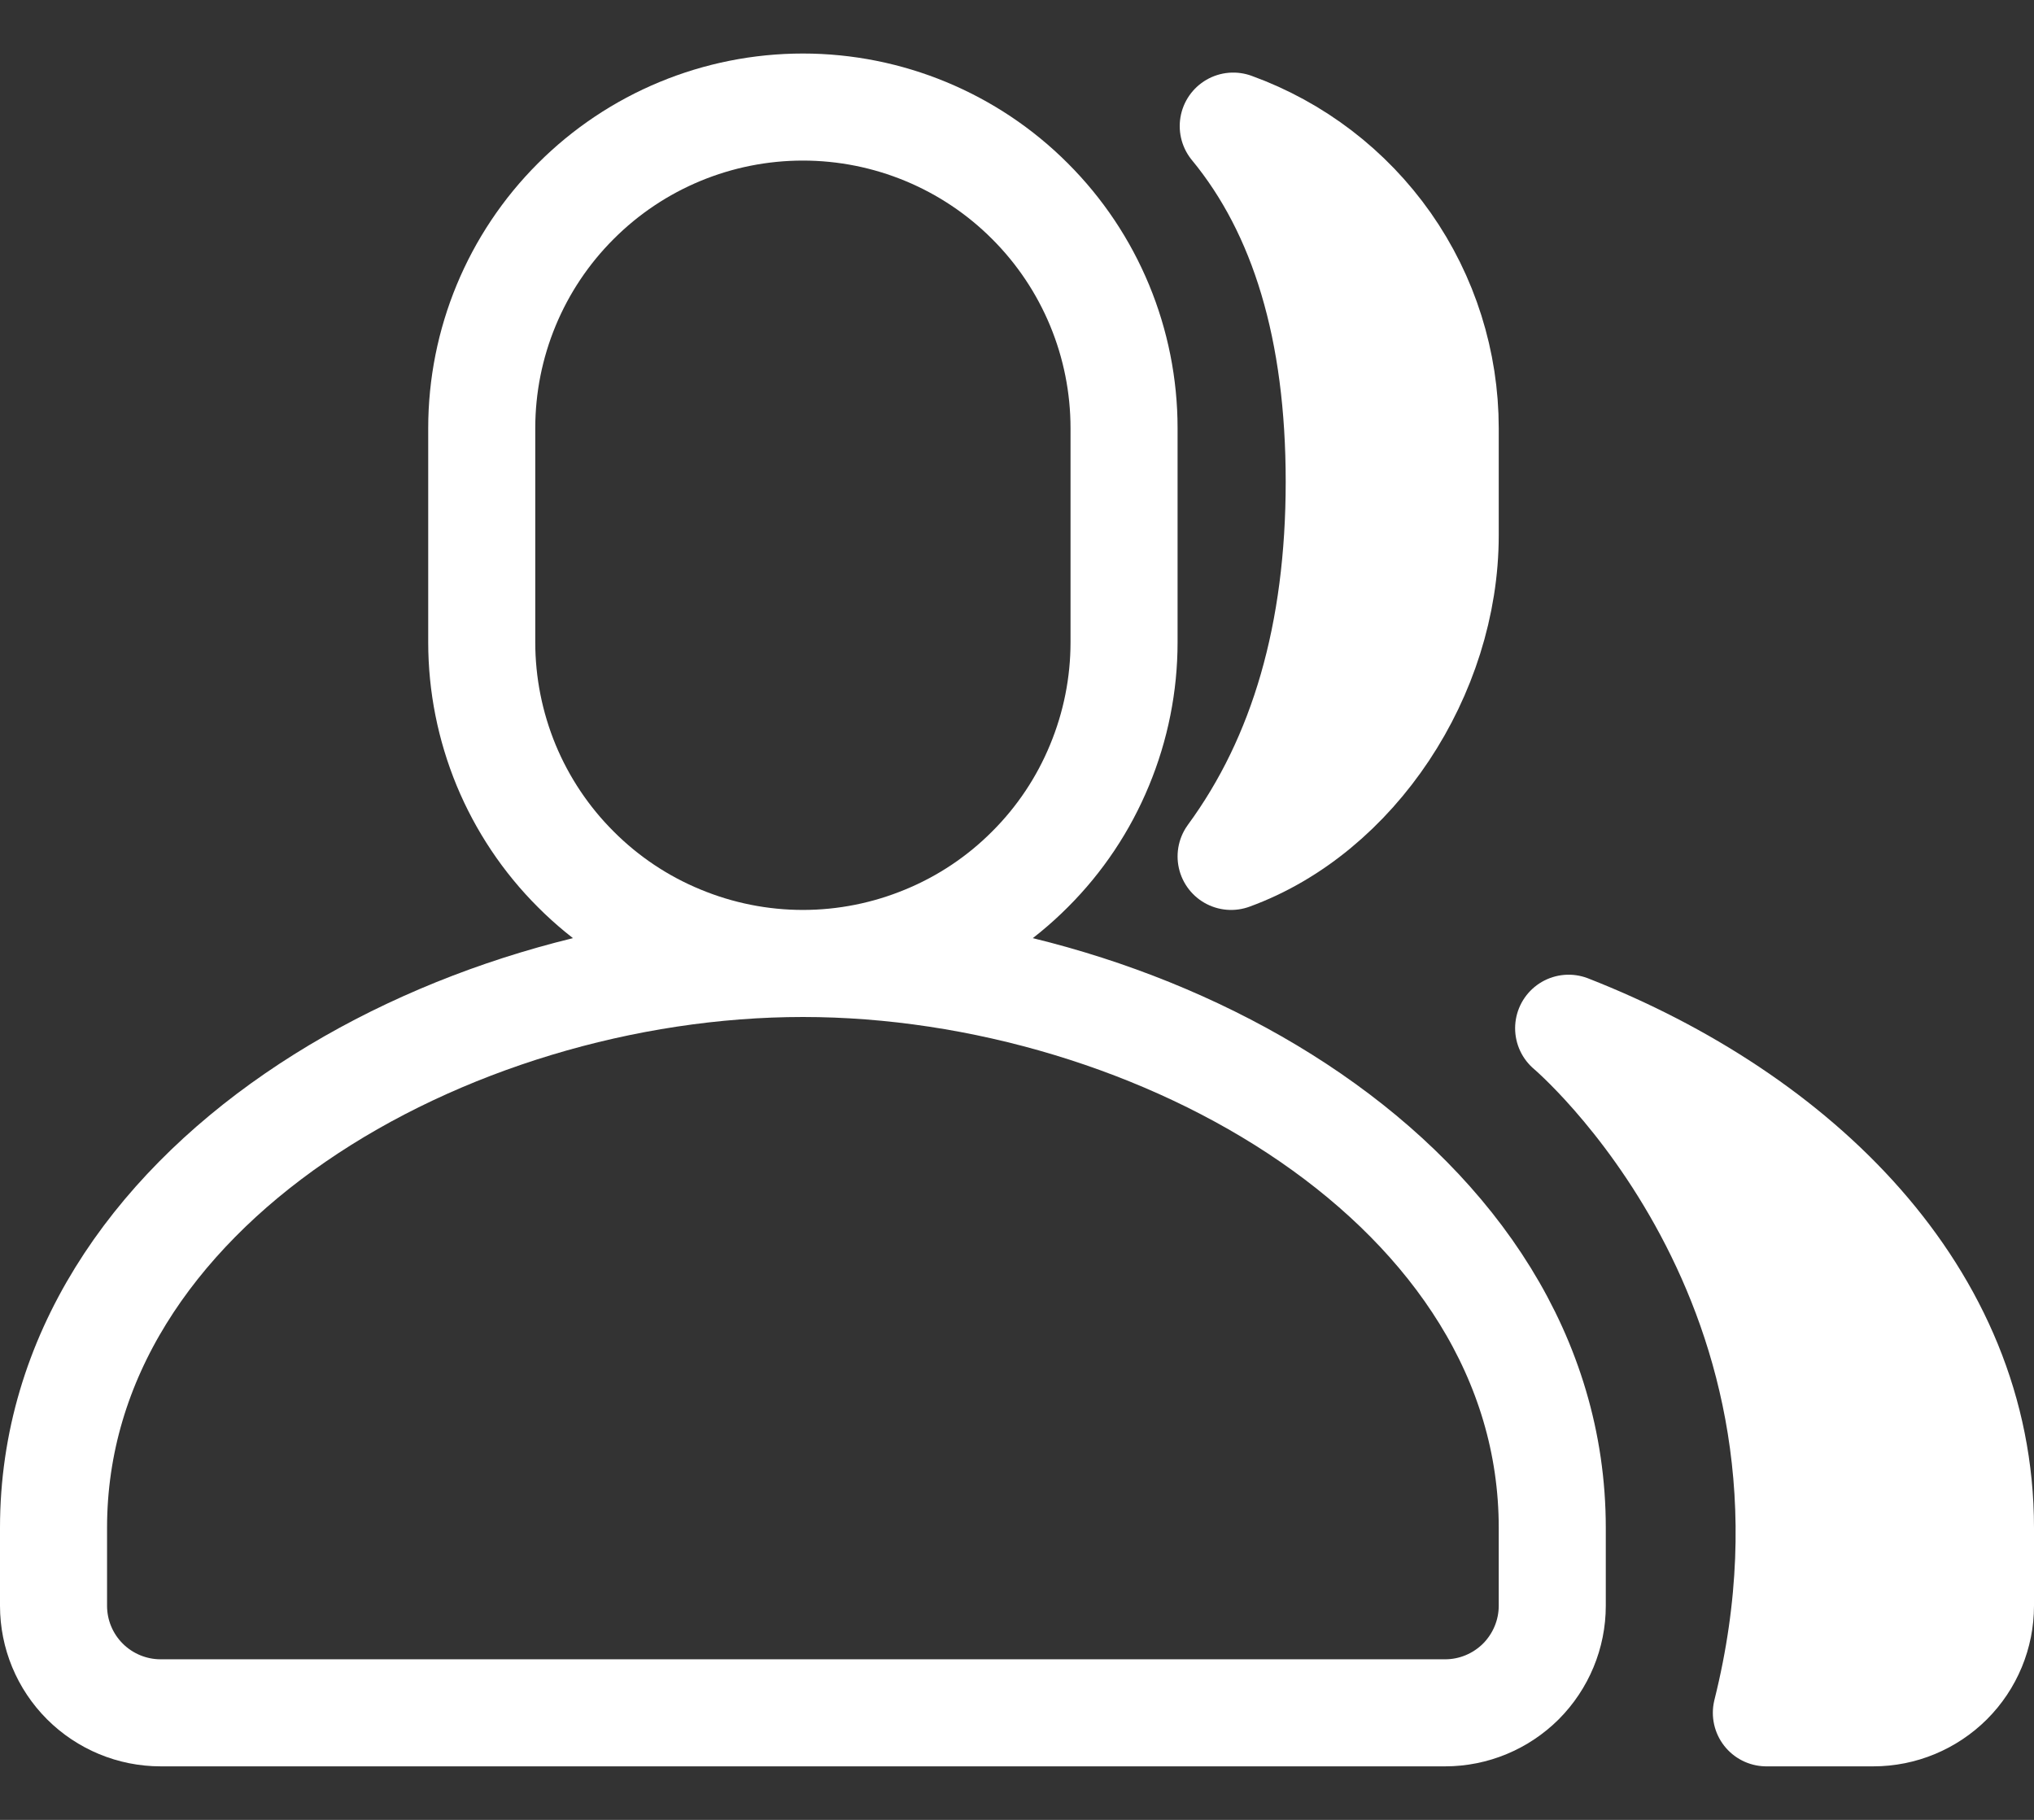<svg width="19" height="17" viewBox="0 0 19 17" fill="none" xmlns="http://www.w3.org/2000/svg">
<rect x="0" y="0" width="19" height="17" fill="#333333" stroke="none"/>
<path fill-rule="evenodd" clip-rule="evenodd" d="M7.5 1C8.295 1 9.059 1.316 9.621 1.879C10.184 2.441 10.5 3.204 10.5 4V6C10.5 6.394 10.422 6.784 10.271 7.148C10.121 7.512 9.9 7.843 9.621 8.121C9.343 8.4 9.012 8.621 8.648 8.771C8.284 8.922 7.894 9 7.5 9C7.106 9 6.716 8.922 6.352 8.771C5.988 8.621 5.657 8.4 5.379 8.121C5.1 7.843 4.879 7.512 4.728 7.148C4.578 6.784 4.5 6.394 4.5 6V4C4.5 3.204 4.816 2.441 5.379 1.879C5.941 1.316 6.704 1 7.5 1V1ZM14.5 15V14.272C14.5 11.085 10.814 9 7.5 9C4.186 9 0.5 11.085 0.5 14.272V15C0.5 15.265 0.605 15.519 0.793 15.707C0.98 15.894 1.235 16 1.5 16H13.5C13.765 16 14.019 15.894 14.207 15.707C14.394 15.519 14.5 15.265 14.5 15Z" stroke="white" stroke-linecap="round" stroke-linejoin="round"/>
<path fill-rule="evenodd" clip-rule="evenodd" d="M11.52 1.178C12.1 1.388 12.601 1.771 12.956 2.276C13.31 2.781 13.5 3.383 13.5 4V5C13.5 6.297 12.652 7.581 11.5 8C12.174 7.081 12.51 5.914 12.51 4.5C12.51 3.086 12.179 1.977 11.52 1.178ZM16.5 16H17.5C17.765 16 18.019 15.894 18.207 15.707C18.395 15.519 18.5 15.265 18.5 15V14.272C18.5 12.102 16.79 10.442 14.653 9.605C14.653 9.605 17.5 12 16.5 16Z" fill="white" stroke="white" stroke-linecap="round" stroke-linejoin="round"/>
</svg>
